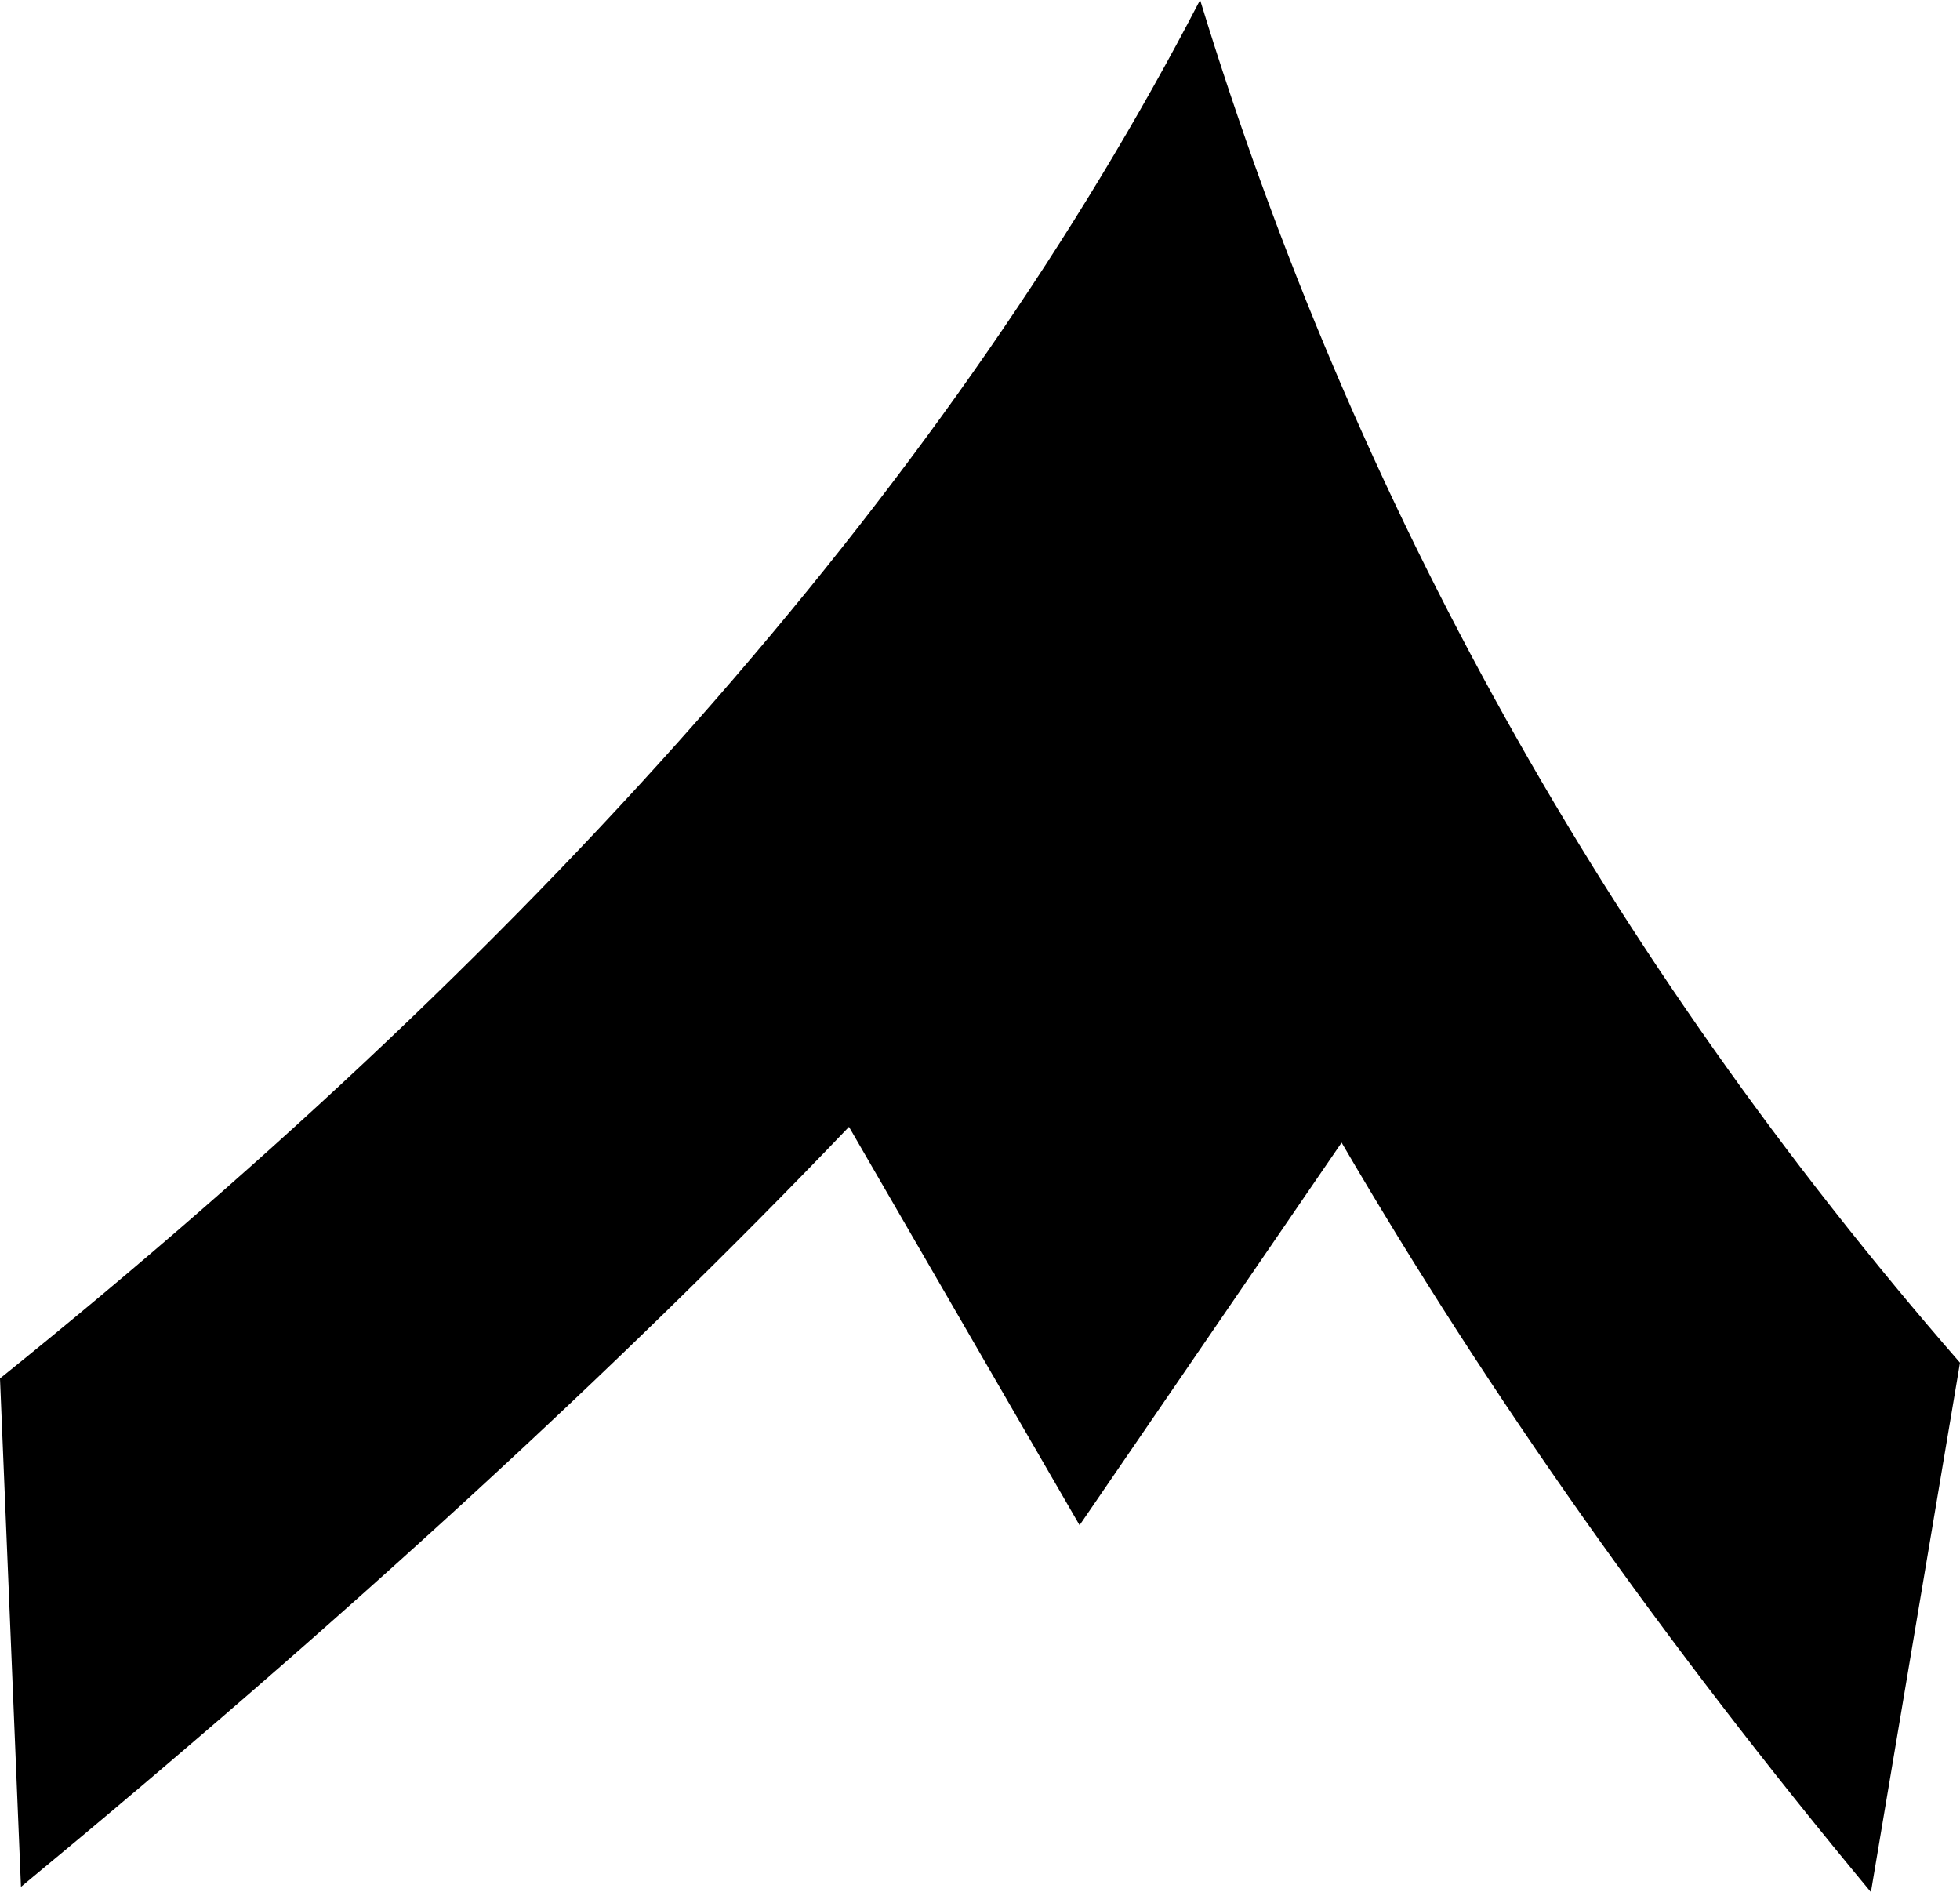 <?xml version="1.0" encoding="UTF-8" standalone="no"?>
<svg xmlns:xlink="http://www.w3.org/1999/xlink" height="18.05px" width="18.7px" xmlns="http://www.w3.org/2000/svg">
  <g transform="matrix(1.0, 0.0, 0.0, 1.0, -184.35, -356.4)">
    <path d="M184.35 369.55 Q192.3 363.15 195.8 356.4 198.0 363.6 203.05 369.4 L202.2 374.45 Q199.25 370.9 197.15 367.3 L194.65 370.95 192.45 367.15 Q189.15 370.6 184.55 374.4 L184.35 369.55" fill="#000000" fill-rule="evenodd" stroke="none"/>
  </g>
</svg>
